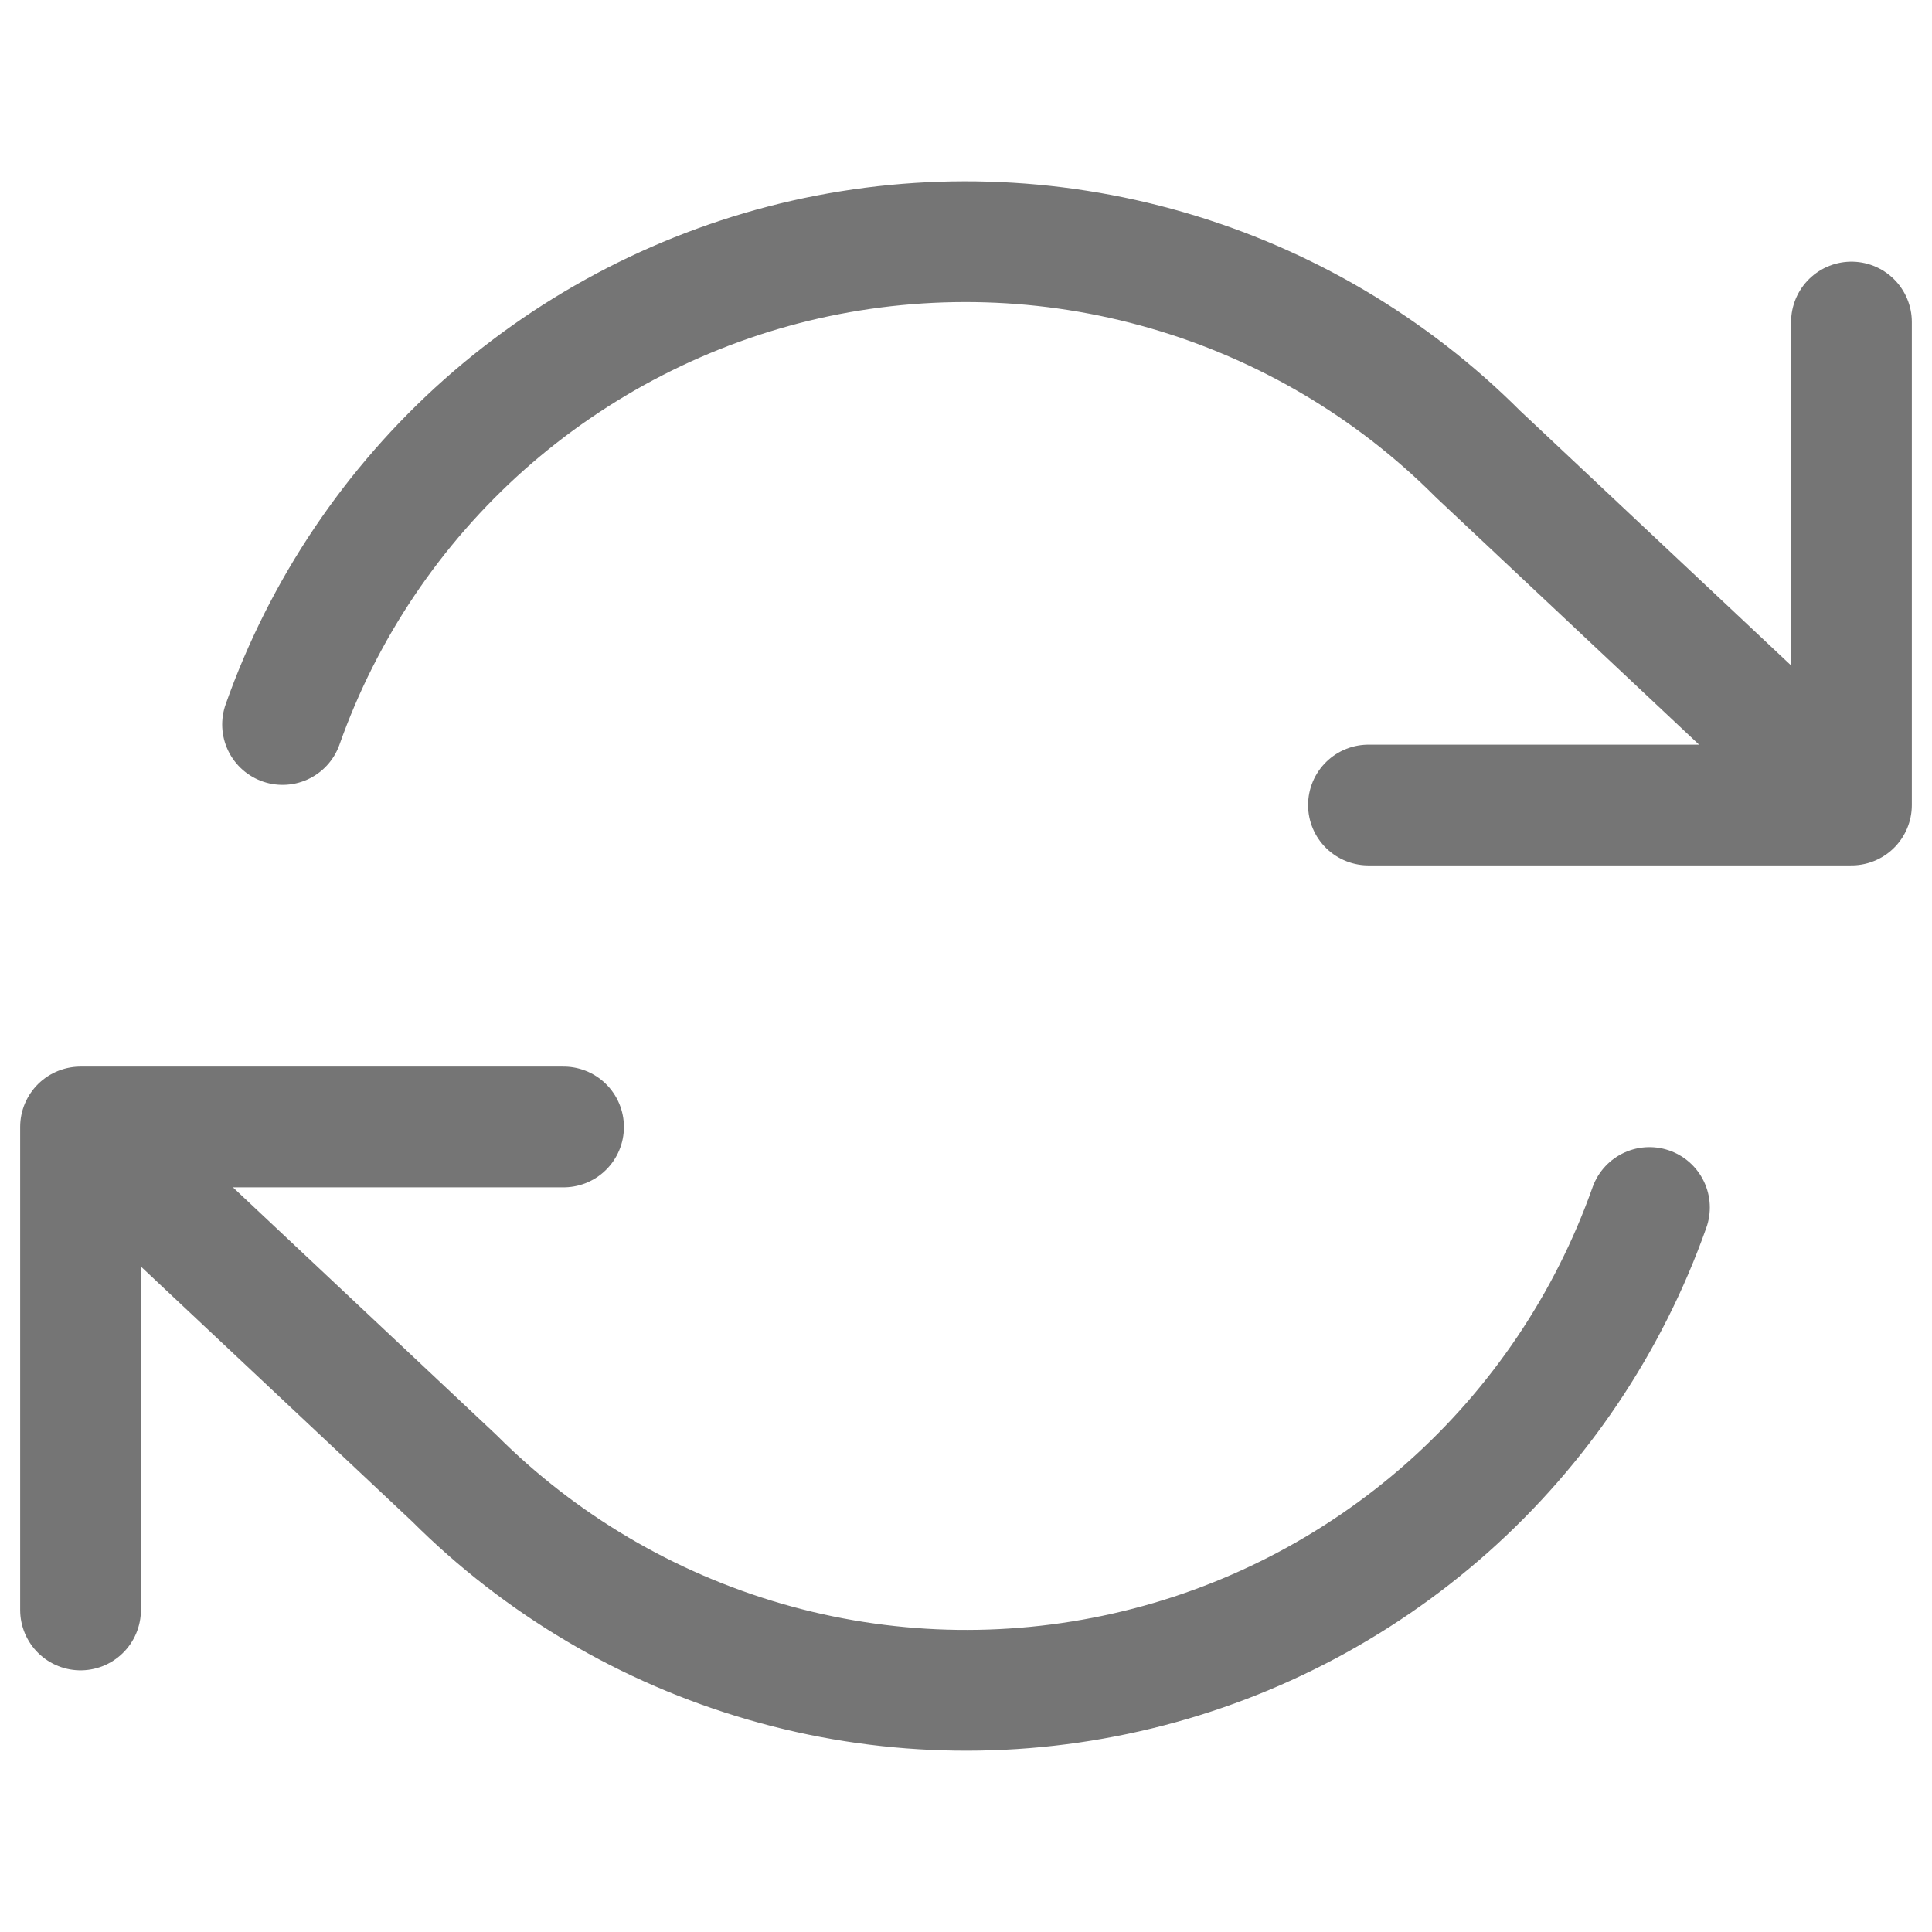 <svg width="16" height="16" viewBox="0 0 16 16" fill="none" xmlns="http://www.w3.org/2000/svg">
<path d="M15.333 2.667V6.667M15.333 6.667H11.333M15.333 6.667L12.24 3.76C11.524 3.043 10.637 2.519 9.664 2.238C8.69 1.956 7.661 1.926 6.672 2.149C5.684 2.373 4.768 2.844 4.01 3.517C3.253 4.19 2.678 5.044 2.34 6M0.667 13.333V9.333M0.667 9.333H4.667M0.667 9.333L3.76 12.24C4.477 12.957 5.363 13.48 6.337 13.762C7.31 14.044 8.339 14.074 9.328 13.85C10.316 13.627 11.232 13.156 11.99 12.483C12.747 11.81 13.322 10.955 13.66 10" stroke="#757575" stroke-linecap="round" stroke-linejoin="round"/>
</svg>
